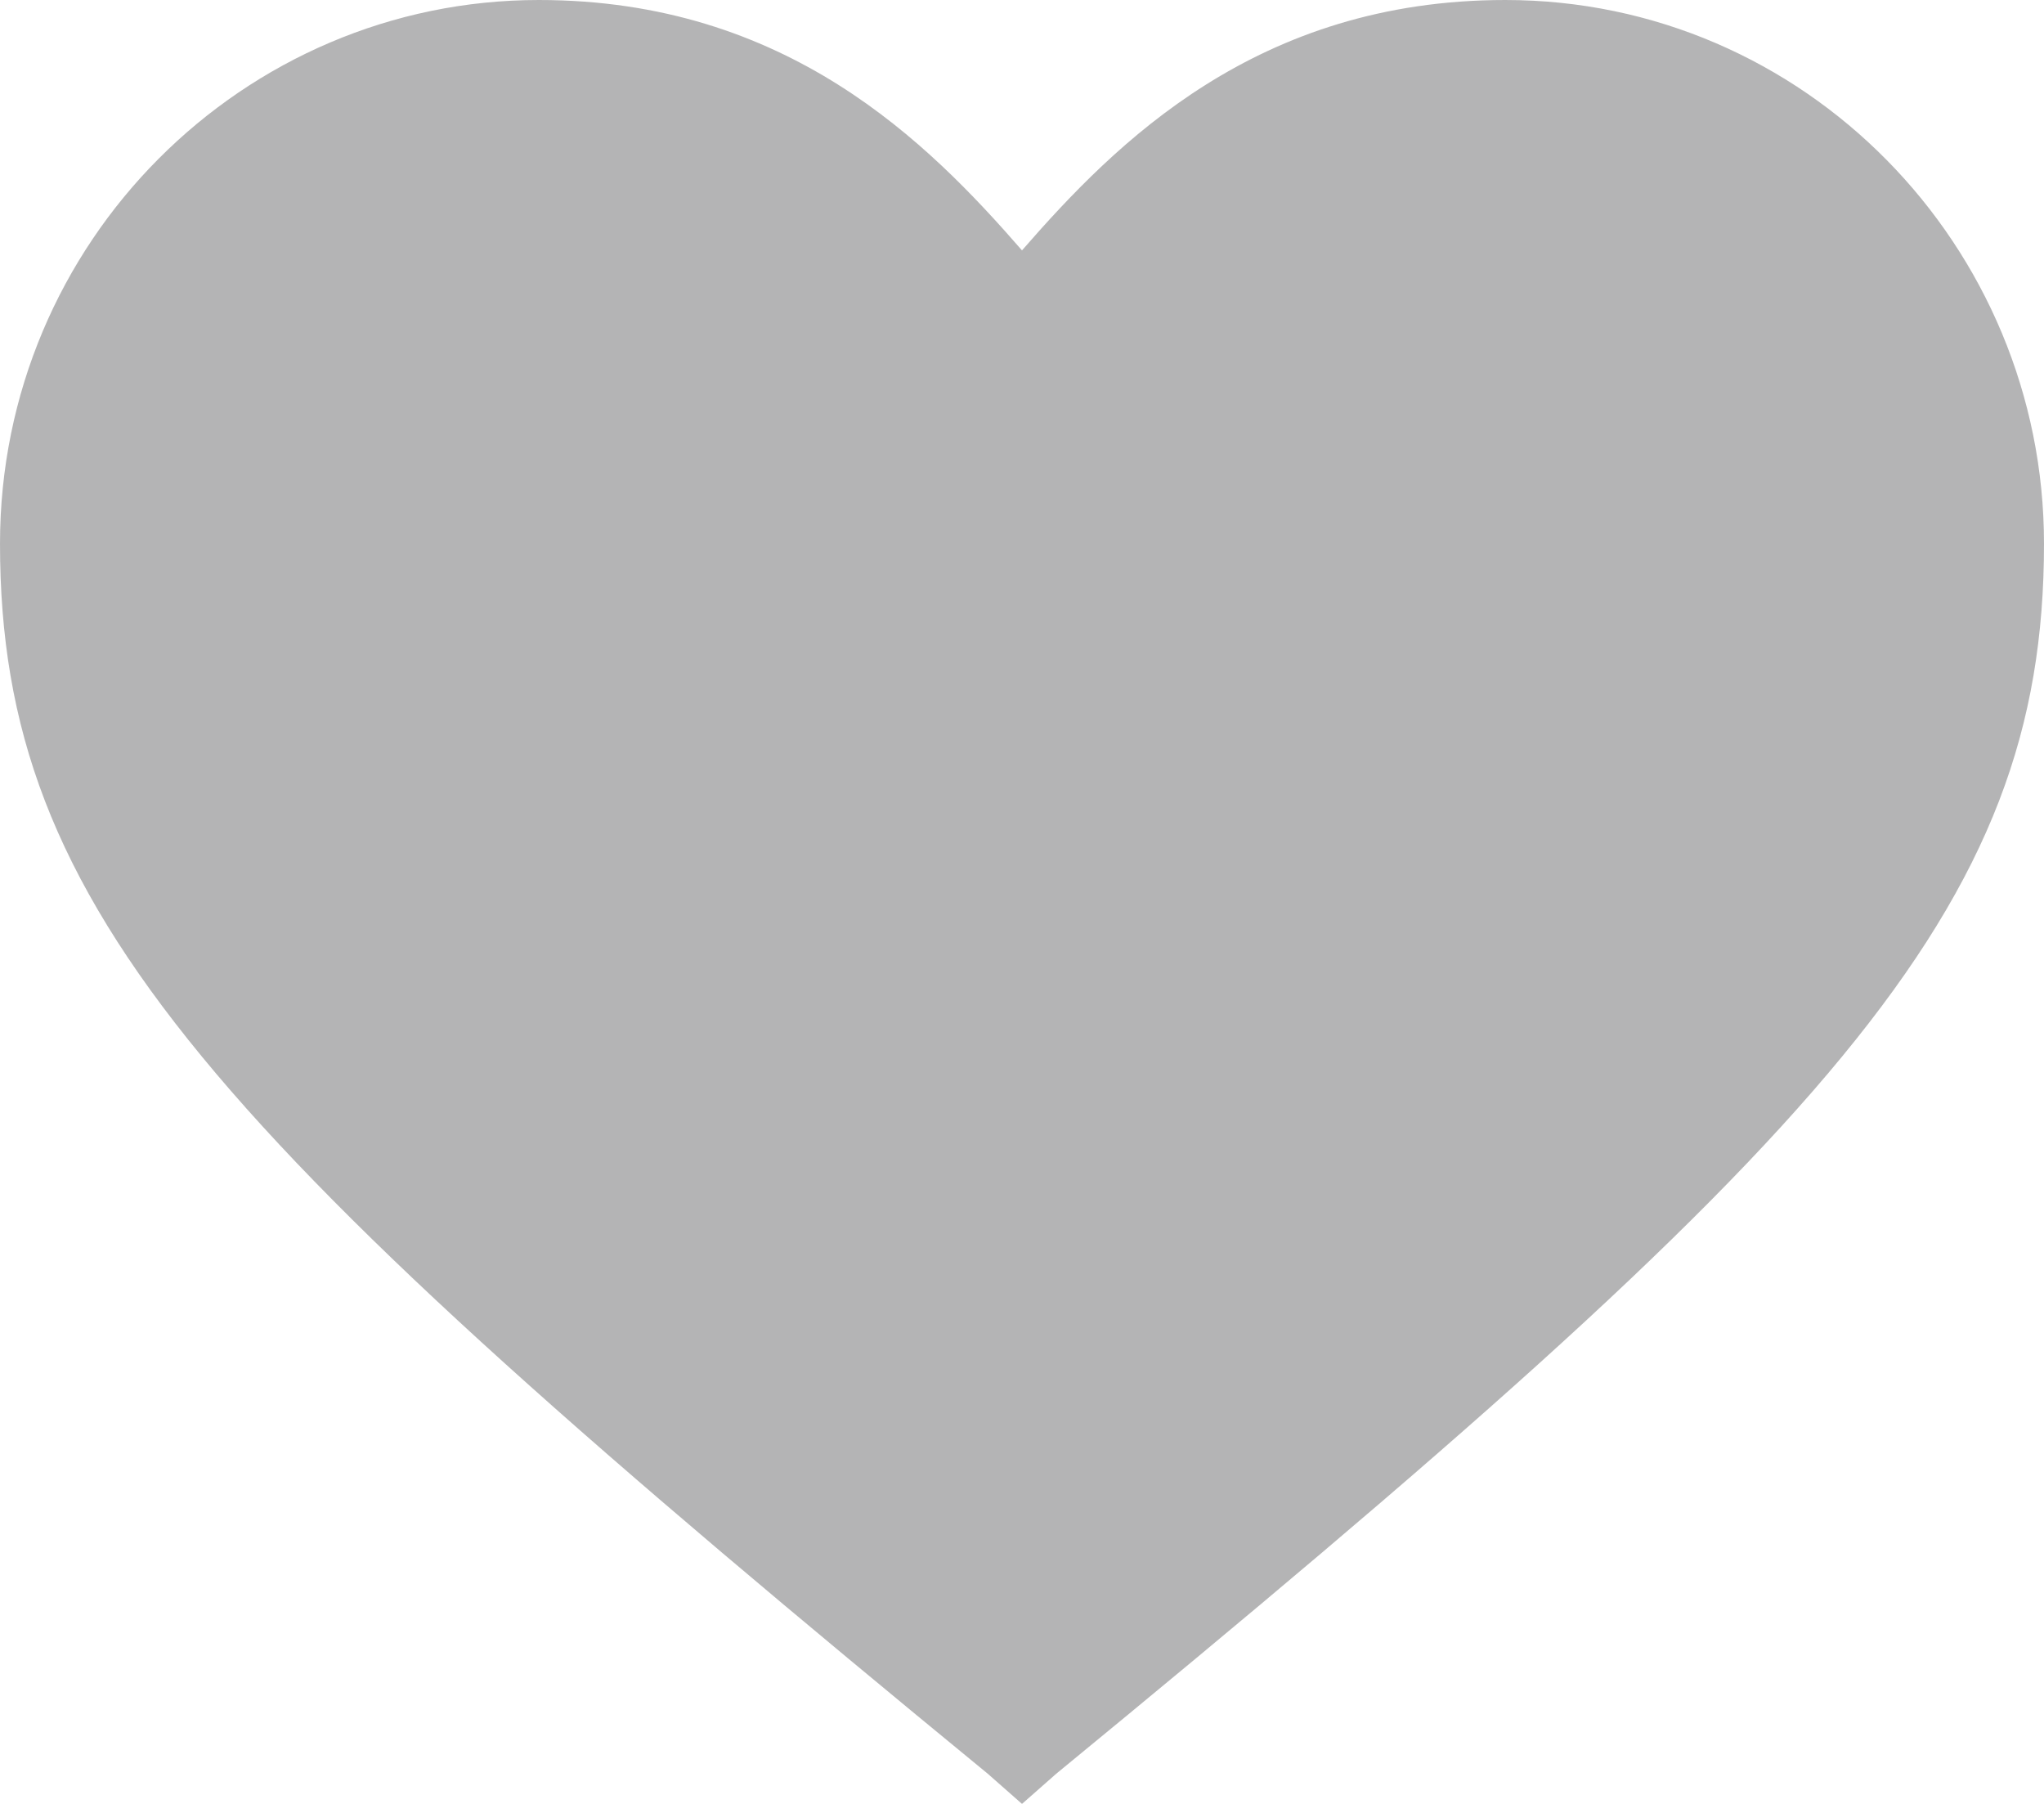 <?xml version="1.0" encoding="utf-8"?>
<!-- Generator: Adobe Illustrator 16.0.0, SVG Export Plug-In . SVG Version: 6.00 Build 0)  -->
<!DOCTYPE svg PUBLIC "-//W3C//DTD SVG 1.1//EN" "http://www.w3.org/Graphics/SVG/1.1/DTD/svg11.dtd">
<svg version="1.1" id="Layer_1" xmlns="http://www.w3.org/2000/svg" xmlns:xlink="http://www.w3.org/1999/xlink" x="0px" y="0px"
	 width="17px" height="15px" viewBox="0 0 17 15" enable-background="new 0 0 17 15" xml:space="preserve">
<g opacity="0.5">
	<g>
		<path fill="#6A6A6C" d="M8.5,15l-0.285-0.251C1.743,9.438,0,7.572,0,4.521C0,2.01,2.027,0,4.481,0C6.544,0,7.718,1.184,8.5,2.082
			C9.282,1.184,10.456,0,12.52,0C15.008,0,17,2.045,17,4.521c0,3.05-1.742,4.916-8.215,10.228L8.5,15L8.5,15z"/>
	</g>
</g>
</svg>
